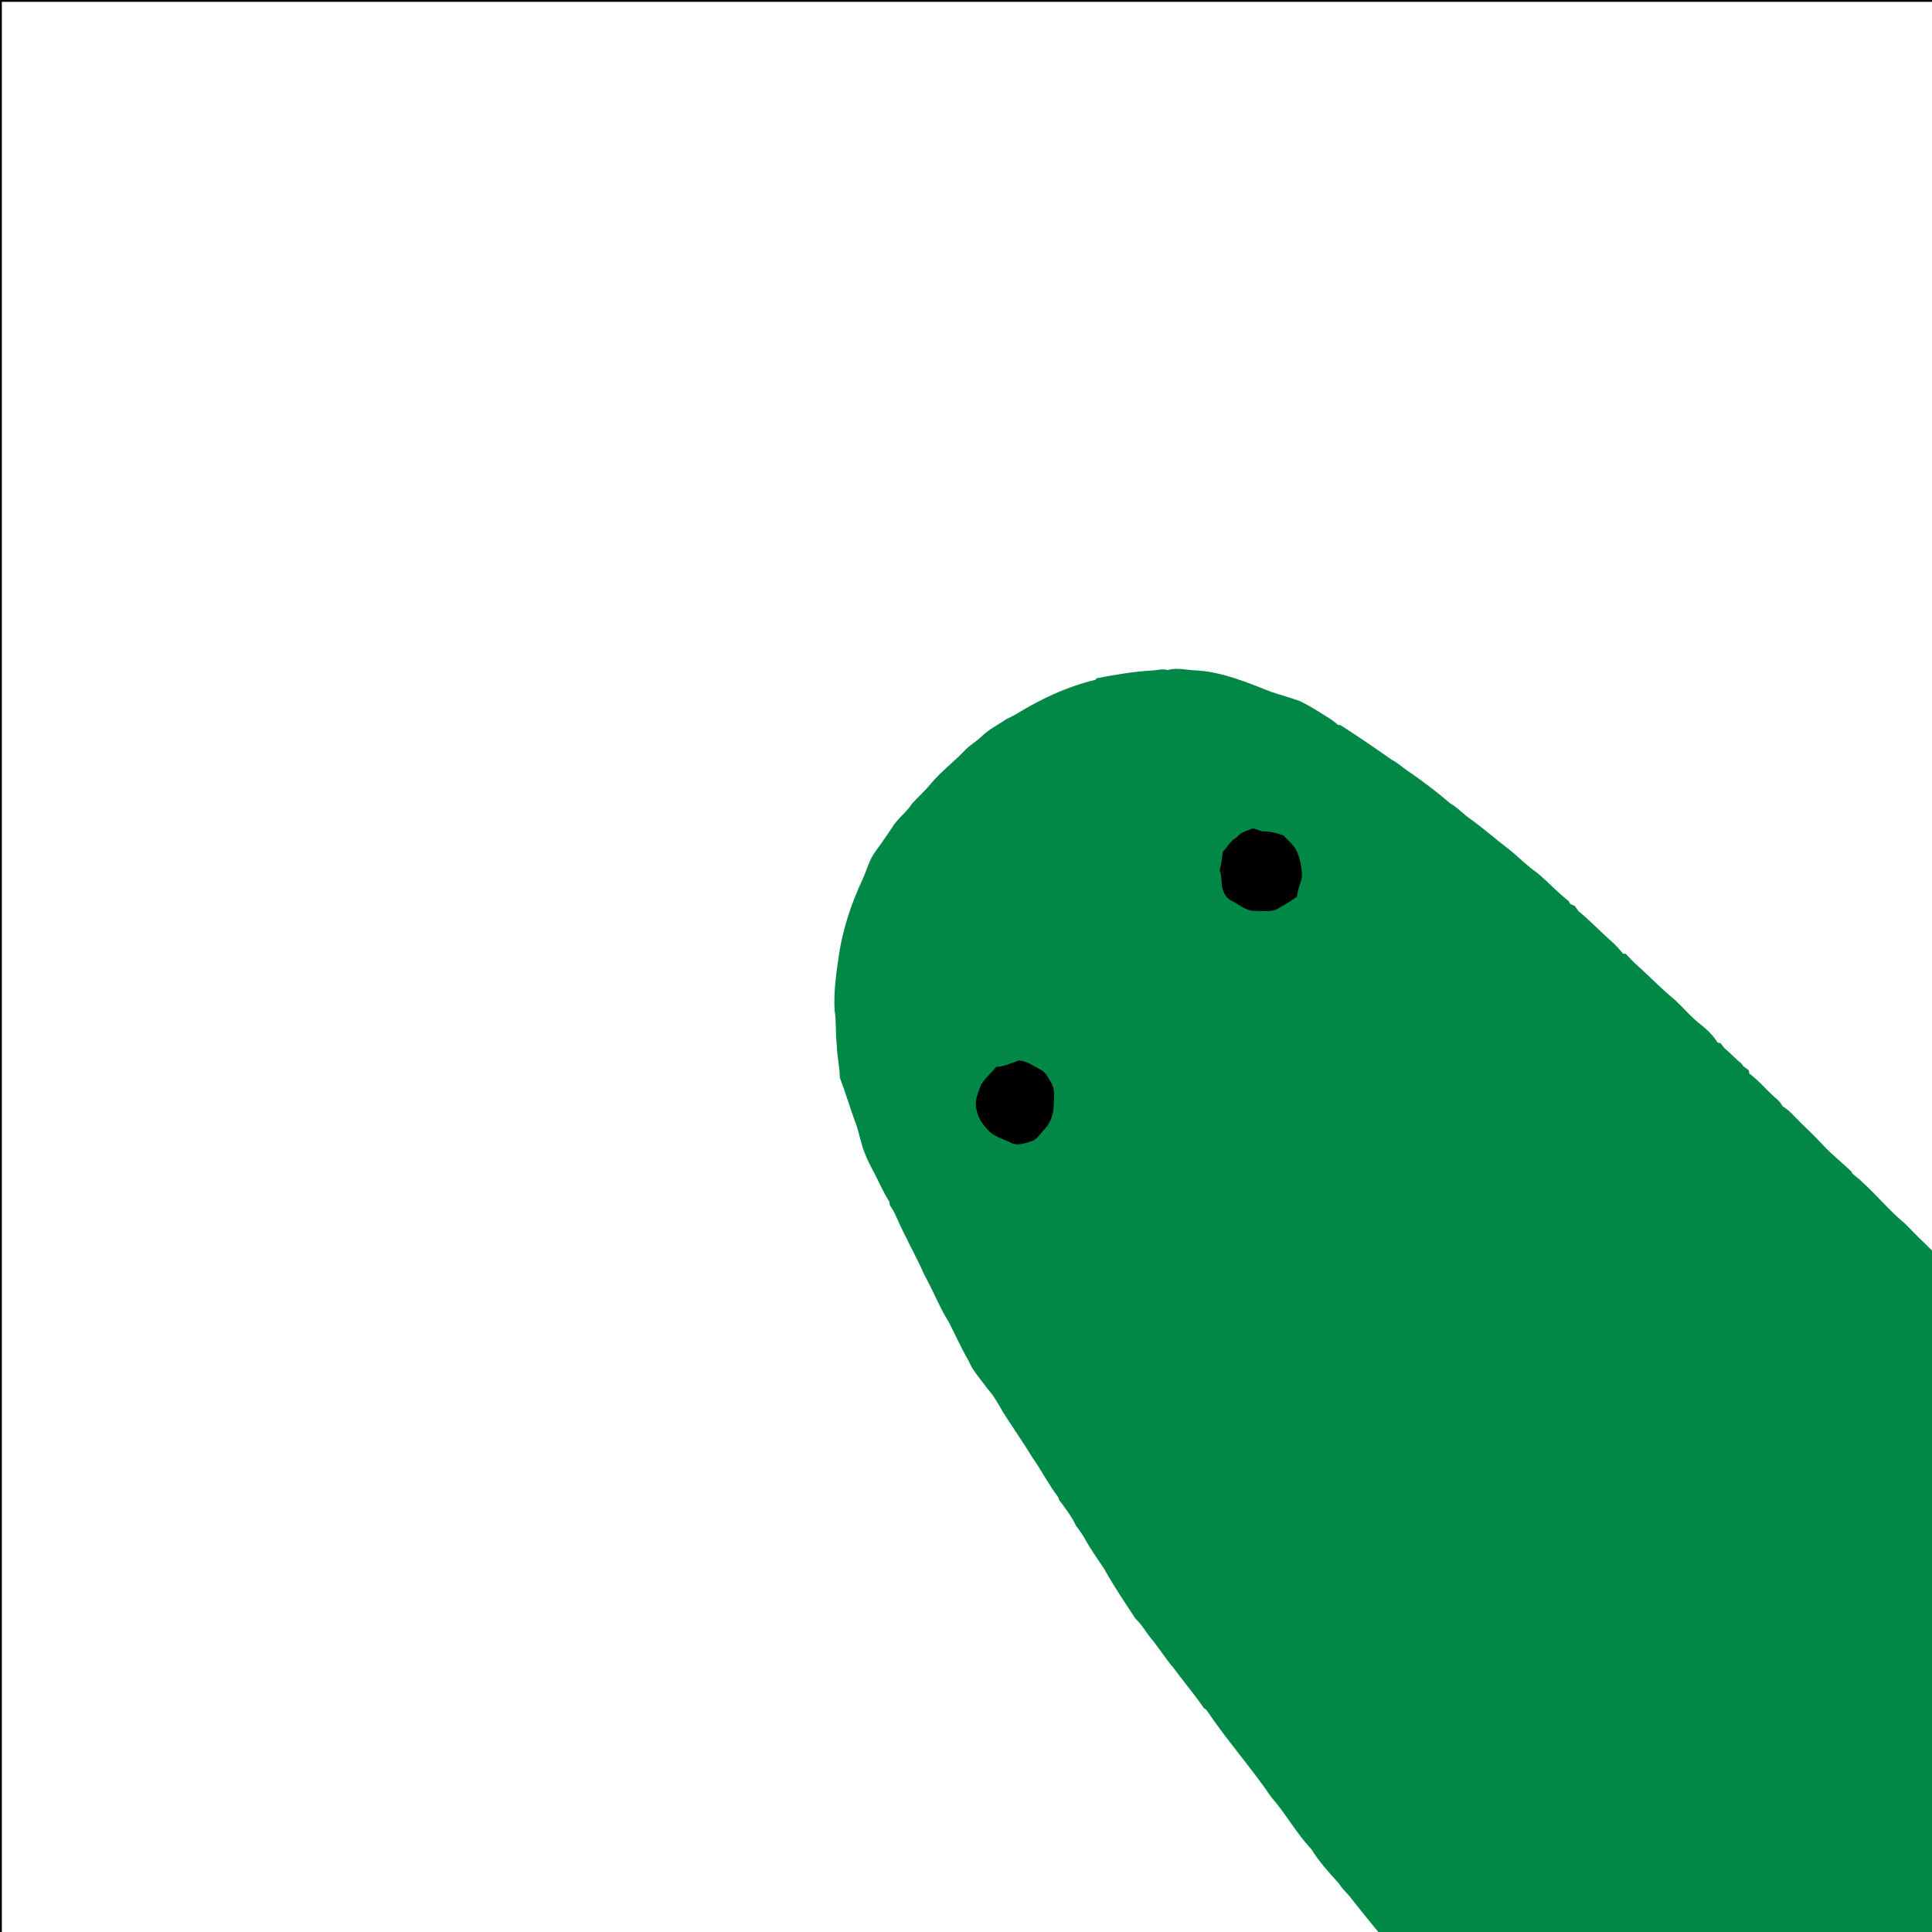 <?xml version="1.0" encoding="utf-8"?>
<!-- Generator: Adobe Illustrator 15.0.2, SVG Export Plug-In . SVG Version: 6.00 Build 0)  -->
<!DOCTYPE svg PUBLIC "-//W3C//DTD SVG 1.1 Basic//EN" "http://www.w3.org/Graphics/SVG/1.1/DTD/svg11-basic.dtd">
<svg version="1.1" baseProfile="basic" xmlns="http://www.w3.org/2000/svg" xmlns:xlink="http://www.w3.org/1999/xlink" x="0px"
	 y="0px" width="530px" height="530px" viewBox="0 0 530 530" xml:space="preserve">
<g id="Layer_1">
	<path fill="#018847" d="M315.944,183.94c1.468-0.046,2.938-0.57,4.397-0.137c2.555-0.738,5.167,0.034,7.749,0.101
		c7.231,0.407,13.979,3.288,20.638,5.89c2.633,0.905,5.336,1.608,7.948,2.563c2.537,1.248,4.945,2.766,7.332,4.281
		c1.083,0.642,2.103,1.388,3.05,2.219c0.174,0.021,0.524,0.063,0.703,0.088c4.764,3.055,9.438,6.253,14.07,9.503
		c1.438,0.698,2.597,1.815,3.9,2.719c4.234,2.849,8.292,5.958,12.177,9.271c1.899,1.048,3.335,2.716,5.096,3.963
		c3.854,2.751,7.397,5.896,11.158,8.764c2.548,2.025,4.795,4.413,7.487,6.252c2.988,2.455,5.581,5.371,8.646,7.732
		c0.12,0.213,0.362,0.636,0.481,0.845c0.399,0.173,0.81,0.342,1.217,0.52c0.337,0.474,0.677,0.948,1.021,1.424
		c3.181,2.621,6.022,5.612,9.104,8.346c1.164,0.995,2.176,2.147,3.123,3.35c0.186,0,0.562,0.01,0.752,0.015
		c1.017,1.134,2.076,2.239,3.229,3.25c3.489,3.126,6.724,6.542,10.362,9.496c2.312,2.188,4.37,4.656,6.9,6.611
		c1.765,1.43,3.509,2.979,4.652,4.977c0.216,0.05,0.653,0.156,0.875,0.211c0.337,0.437,0.677,0.877,1.022,1.32
		c1.641,1.324,3.031,2.928,4.688,4.246c0.12,0.176,0.365,0.527,0.489,0.711c0.514,0.37,1.03,0.745,1.542,1.129
		c0.031,0.221,0.094,0.668,0.124,0.891c2.792,2.033,4.905,4.816,7.562,7.01c0.674,0.544,1.172,1.259,1.613,1.996
		c1.028,0.673,2,1.443,2.833,2.354c2.645,2.801,5.554,5.336,8.139,8.188c2.429,2.626,5.244,4.854,7.839,7.315
		c0.083,0.16,0.251,0.49,0.338,0.654c5.206,3.994,9.177,9.376,14.258,13.52c4.32,4.479,8.836,8.771,13.373,13.033
		c1.372,2.129,3.528,3.537,5.242,5.357c1.169,1.248,2.355,2.49,3.75,3.492c0.188,0.408,0.38,0.811,0.58,1.224
		c0.21,0.027,0.635,0.099,0.846,0.134c6.6,6.576,13.181,13.186,19.779,19.762c1.88,2.261,4.475,3.75,6.371,5.988
		c4.984,4.746,9.742,9.727,14.666,14.532c1.874,1.814,3.904,3.479,5.641,5.438c1.339,1.173,2.562,2.469,3.706,3.835
		c2.968,2.45,5.552,5.329,8.302,8.02c3.695,3.826,7.616,7.438,11.229,11.337c2.123,2.755,4.967,4.844,7.036,7.644
		c1.48,1.89,3.454,3.326,4.888,5.264c1.504,1.98,3.49,3.528,5.058,5.464c1.321,1.658,2.959,3.026,4.329,4.646
		c3.354,4.255,7.438,7.874,10.771,12.142c5.021,5.16,9.638,10.694,14.473,16.027c2.276,2.44,4.206,5.186,6.52,7.604
		c3.088,3.131,5.686,6.698,8.679,9.923c2.977,3.916,6.422,7.452,9.368,11.397c2.631,2.812,4.883,5.948,7.521,8.762
		c3.963,5.075,8.105,10.009,11.979,15.155c1.298,1.792,3.525,3.347,3.428,5.777c-0.034,57.507,0,115.015-0.019,172.522H536.696
		c-2.485-2.252-4.727-4.756-6.915-7.286c-5.917-6.199-11.18-12.979-16.945-19.312c-1.84-2.35-4.104-4.312-5.957-6.646
		c-2.031-2.485-4.504-4.568-6.462-7.111c-1.15-1.302-2.441-2.474-3.475-3.876c-1.269-1.414-2.564-2.794-3.863-4.175
		c-3.316-3.349-6.097-7.179-9.521-10.421c-5.106-5.932-10.696-11.431-15.729-17.418c-2.356-2.367-4.756-4.694-6.868-7.278
		c-2.044-2.254-4.284-4.321-6.191-6.692c-2.569-2.596-5.228-5.111-7.6-7.901c-2.171-2.626-4.688-4.964-6.754-7.671
		c-2.444-2.201-4.171-5.032-6.477-7.357c-3.398-3.562-6.386-7.482-9.721-11.098c-3.114-3.357-5.814-7.091-9.112-10.278
		c-1.104-1.852-2.86-3.146-4.132-4.859c-2.955-3.765-6.552-6.992-9.199-11c-3.627-4.211-6.872-8.729-10.354-13.062
		c-1.243-1.584-2.356-3.286-3.843-4.666c-5.635-7.438-11.748-14.504-17.486-21.857c-0.982-1.109-2.062-2.146-2.846-3.409
		c-2.677-2.965-5.393-5.908-7.482-9.328c-4.172-4.394-7.049-9.796-11.04-14.334c-5.581-8.203-12.231-15.621-17.744-23.864
		c-0.266-0.207-0.523-0.41-0.792-0.609c-2.555-3.755-5.519-7.196-8.191-10.857c-2.212-2.565-3.984-5.468-6.146-8.069
		c-1.489-1.807-2.612-3.905-4.339-5.508c-2.934-4.452-5.933-8.876-8.522-13.542c-1.725-2.657-3.618-5.216-5.149-7.996
		c-0.757-1.382-1.664-2.672-2.628-3.914c-1.202-2.592-2.968-4.856-4.666-7.137c-0.063-0.19-0.203-0.578-0.271-0.772
		c-2.597-3.418-4.532-7.269-6.994-10.771c-2.571-4.187-5.362-8.229-8.029-12.351c-1.296-2.312-2.592-4.644-4.374-6.626
		c-1.778-2.533-4.013-4.812-5.19-7.708c-2.038-3.45-3.624-7.14-5.481-10.687c-0.435-0.707-0.854-1.414-1.265-2.127
		c-1.866-3.57-3.493-7.256-5.409-10.799c-2.419-5.458-5.418-10.632-7.783-16.111c-0.441-1.041-1.041-1.998-1.646-2.939
		c-0.042-0.248-0.117-0.738-0.156-0.982c-1.799-2.761-3.015-5.834-4.591-8.726c-1.133-2.118-2.185-4.299-2.841-6.616
		c-0.703-2.201-1.082-4.503-1.974-6.645c-1.433-3.985-2.663-8.043-4.156-12.004c-0.009-2.981-0.782-5.89-0.826-8.869
		c-0.396-3.219-0.094-6.479-0.614-9.688c-0.273-5.047,0.46-10.078,1.192-15.061c1.054-7.151,3.38-14.042,6.396-20.593
		c1.266-2.604,1.876-5.534,3.646-7.874c1.558-2.084,3.032-4.227,4.471-6.392c1.45-2.531,3.953-4.179,5.512-6.629
		c1.711-1.949,3.724-3.627,5.319-5.688c2.856-3.348,6.413-5.973,9.397-9.188c1.435-1.396,3.202-2.385,4.612-3.814
		c1.943-1.833,4.371-3.011,6.553-4.512c0.881-0.447,1.773-0.861,2.632-1.354c6.772-4.175,14.077-7.623,21.854-9.469
		c0.064-0.104,0.198-0.306,0.271-0.407C305.796,185.091,310.848,184.246,315.944,183.94"/>
	<path d="M339.281,229.71c1.061-1.48,2.849-1.757,4.41-2.488c0.851,0.271,1.732,0.557,2.611,0.854
		c2.003-0.074,3.964,0.436,5.839,1.138c1.273,1.48,2.984,2.681,3.72,4.562c0.92,2.165,1.301,4.543,1.306,6.884
		c-0.425,1.782-1.234,3.473-1.379,5.32c-1.834,1.385-3.858,2.484-5.833,3.618c-1.897,0.539-3.91,0.331-5.843,0.27
		c-2.421,0.02-4.221-1.77-6.256-2.771c-1.479-0.65-2.24-2.213-2.569-3.695c-0.298-1.555-0.081-3.19-0.688-4.675
		c0.432-1.658,0.688-3.363,0.826-5.072C336.754,232.353,337.539,230.553,339.281,229.71z"/>
	<path d="M273.268,292.664c2.225-0.05,4.205-1.089,6.289-1.736c2.221,0.162,4.096,1.537,6.006,2.57
		c1.401,0.709,2.015,2.257,2.812,3.525c1.188,1.94,0.723,4.326,0.673,6.479c-0.084,2.373-0.96,4.726-2.624,6.438
		c-1.109,1.065-1.855,2.646-3.404,3.108c-1.84,0.615-3.951,1.386-5.777,0.407c-2.146-1.109-4.717-1.639-6.311-3.564
		c-1.468-1.531-2.677-3.369-3.051-5.482c-0.652-2.367,0.432-4.701,1.271-6.867C270.25,295.716,271.953,294.341,273.268,292.664z"/>
</g>
<g id="bounds">
	<rect fill="none" stroke="#000000" stroke-miterlimit="10" width="600" height="600"/>
</g>
</svg>
